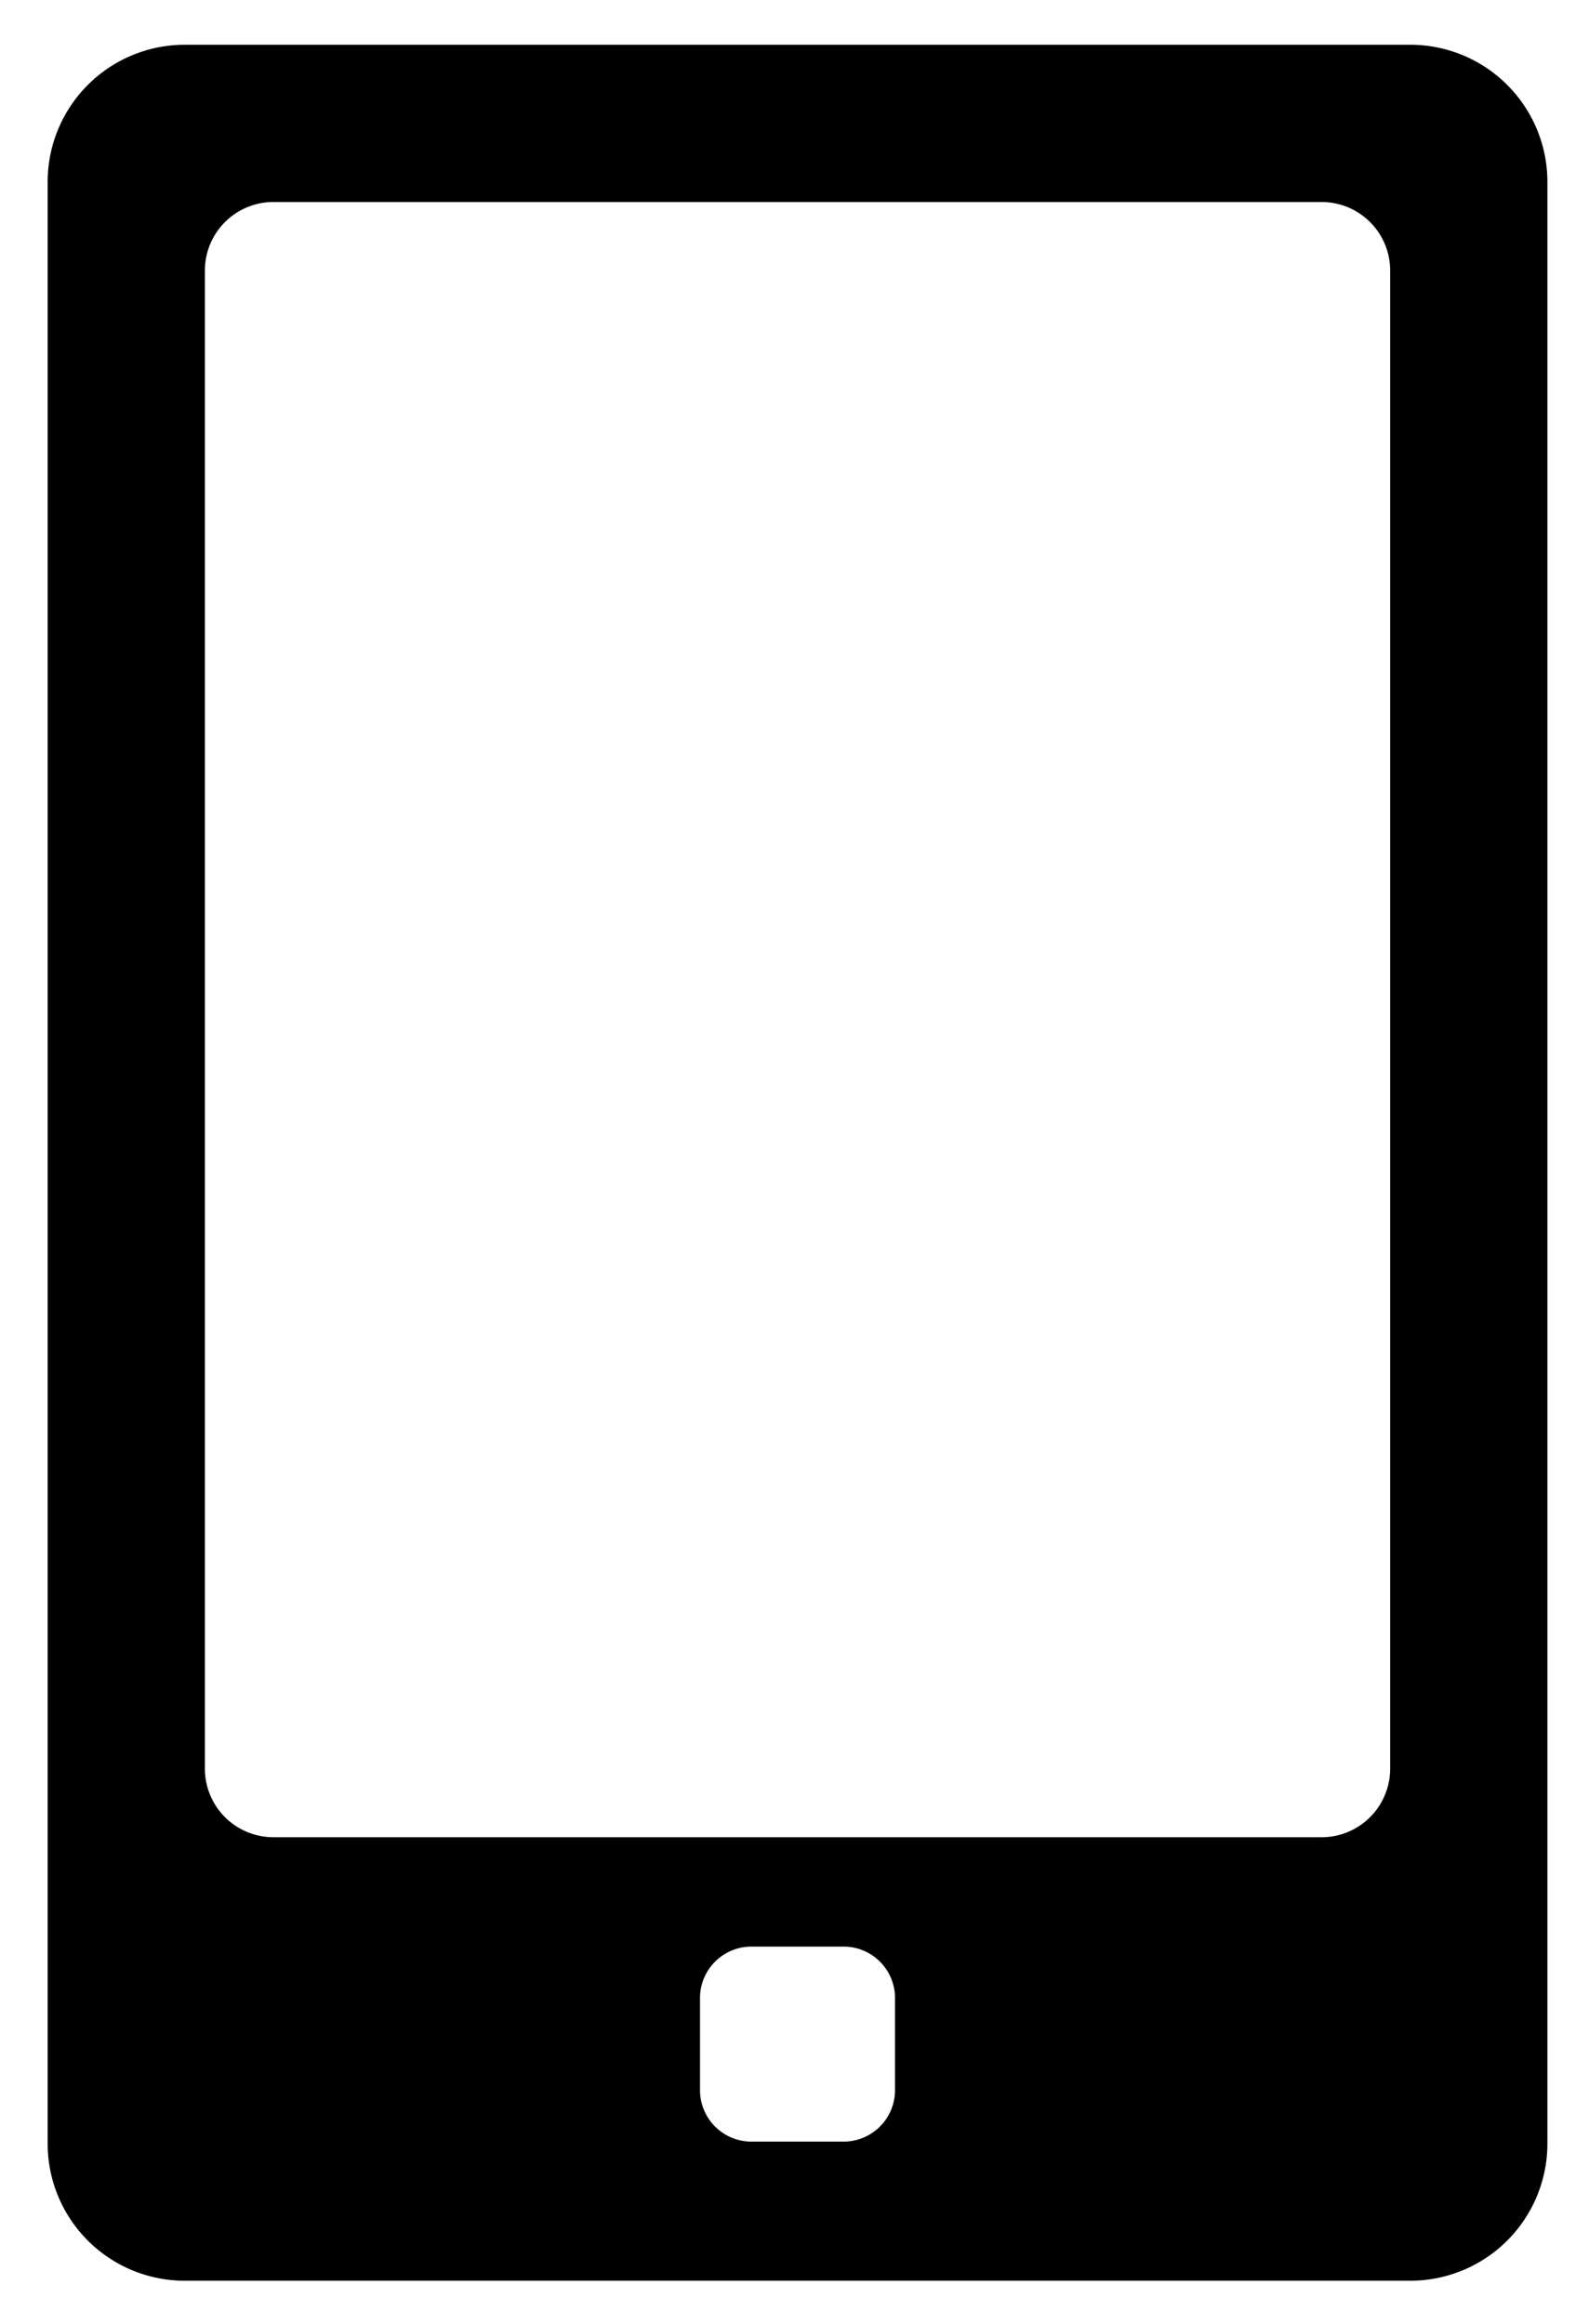 <svg xmlns="http://www.w3.org/2000/svg" role="img" viewBox="57.03 42.15 65.69 96.07"><path d="M114.5 115.259a2.835 2.835 0 0 1-2.835 2.835h-43.33a2.835 2.835 0 0 1-2.835-2.835V53.335a2.835 2.835 0 0 1 2.835-2.835h43.33a2.835 2.835 0 0 1 2.835 2.835v61.924zM94.03 128.55a2.126 2.126 0 0 1-2.126 2.126h-3.809a2.126 2.126 0 0 1-2.126-2.126v-3.809c0-1.174.952-2.126 2.126-2.126h3.809c1.175 0 2.126.952 2.126 2.126v3.809zM115.331 44H64.669A5.669 5.669 0 0 0 59 49.669v81.089a5.669 5.669 0 0 0 5.669 5.669h50.662a5.669 5.669 0 0 0 5.669-5.669V49.669A5.669 5.669 0 0 0 115.331 44z"/></svg>